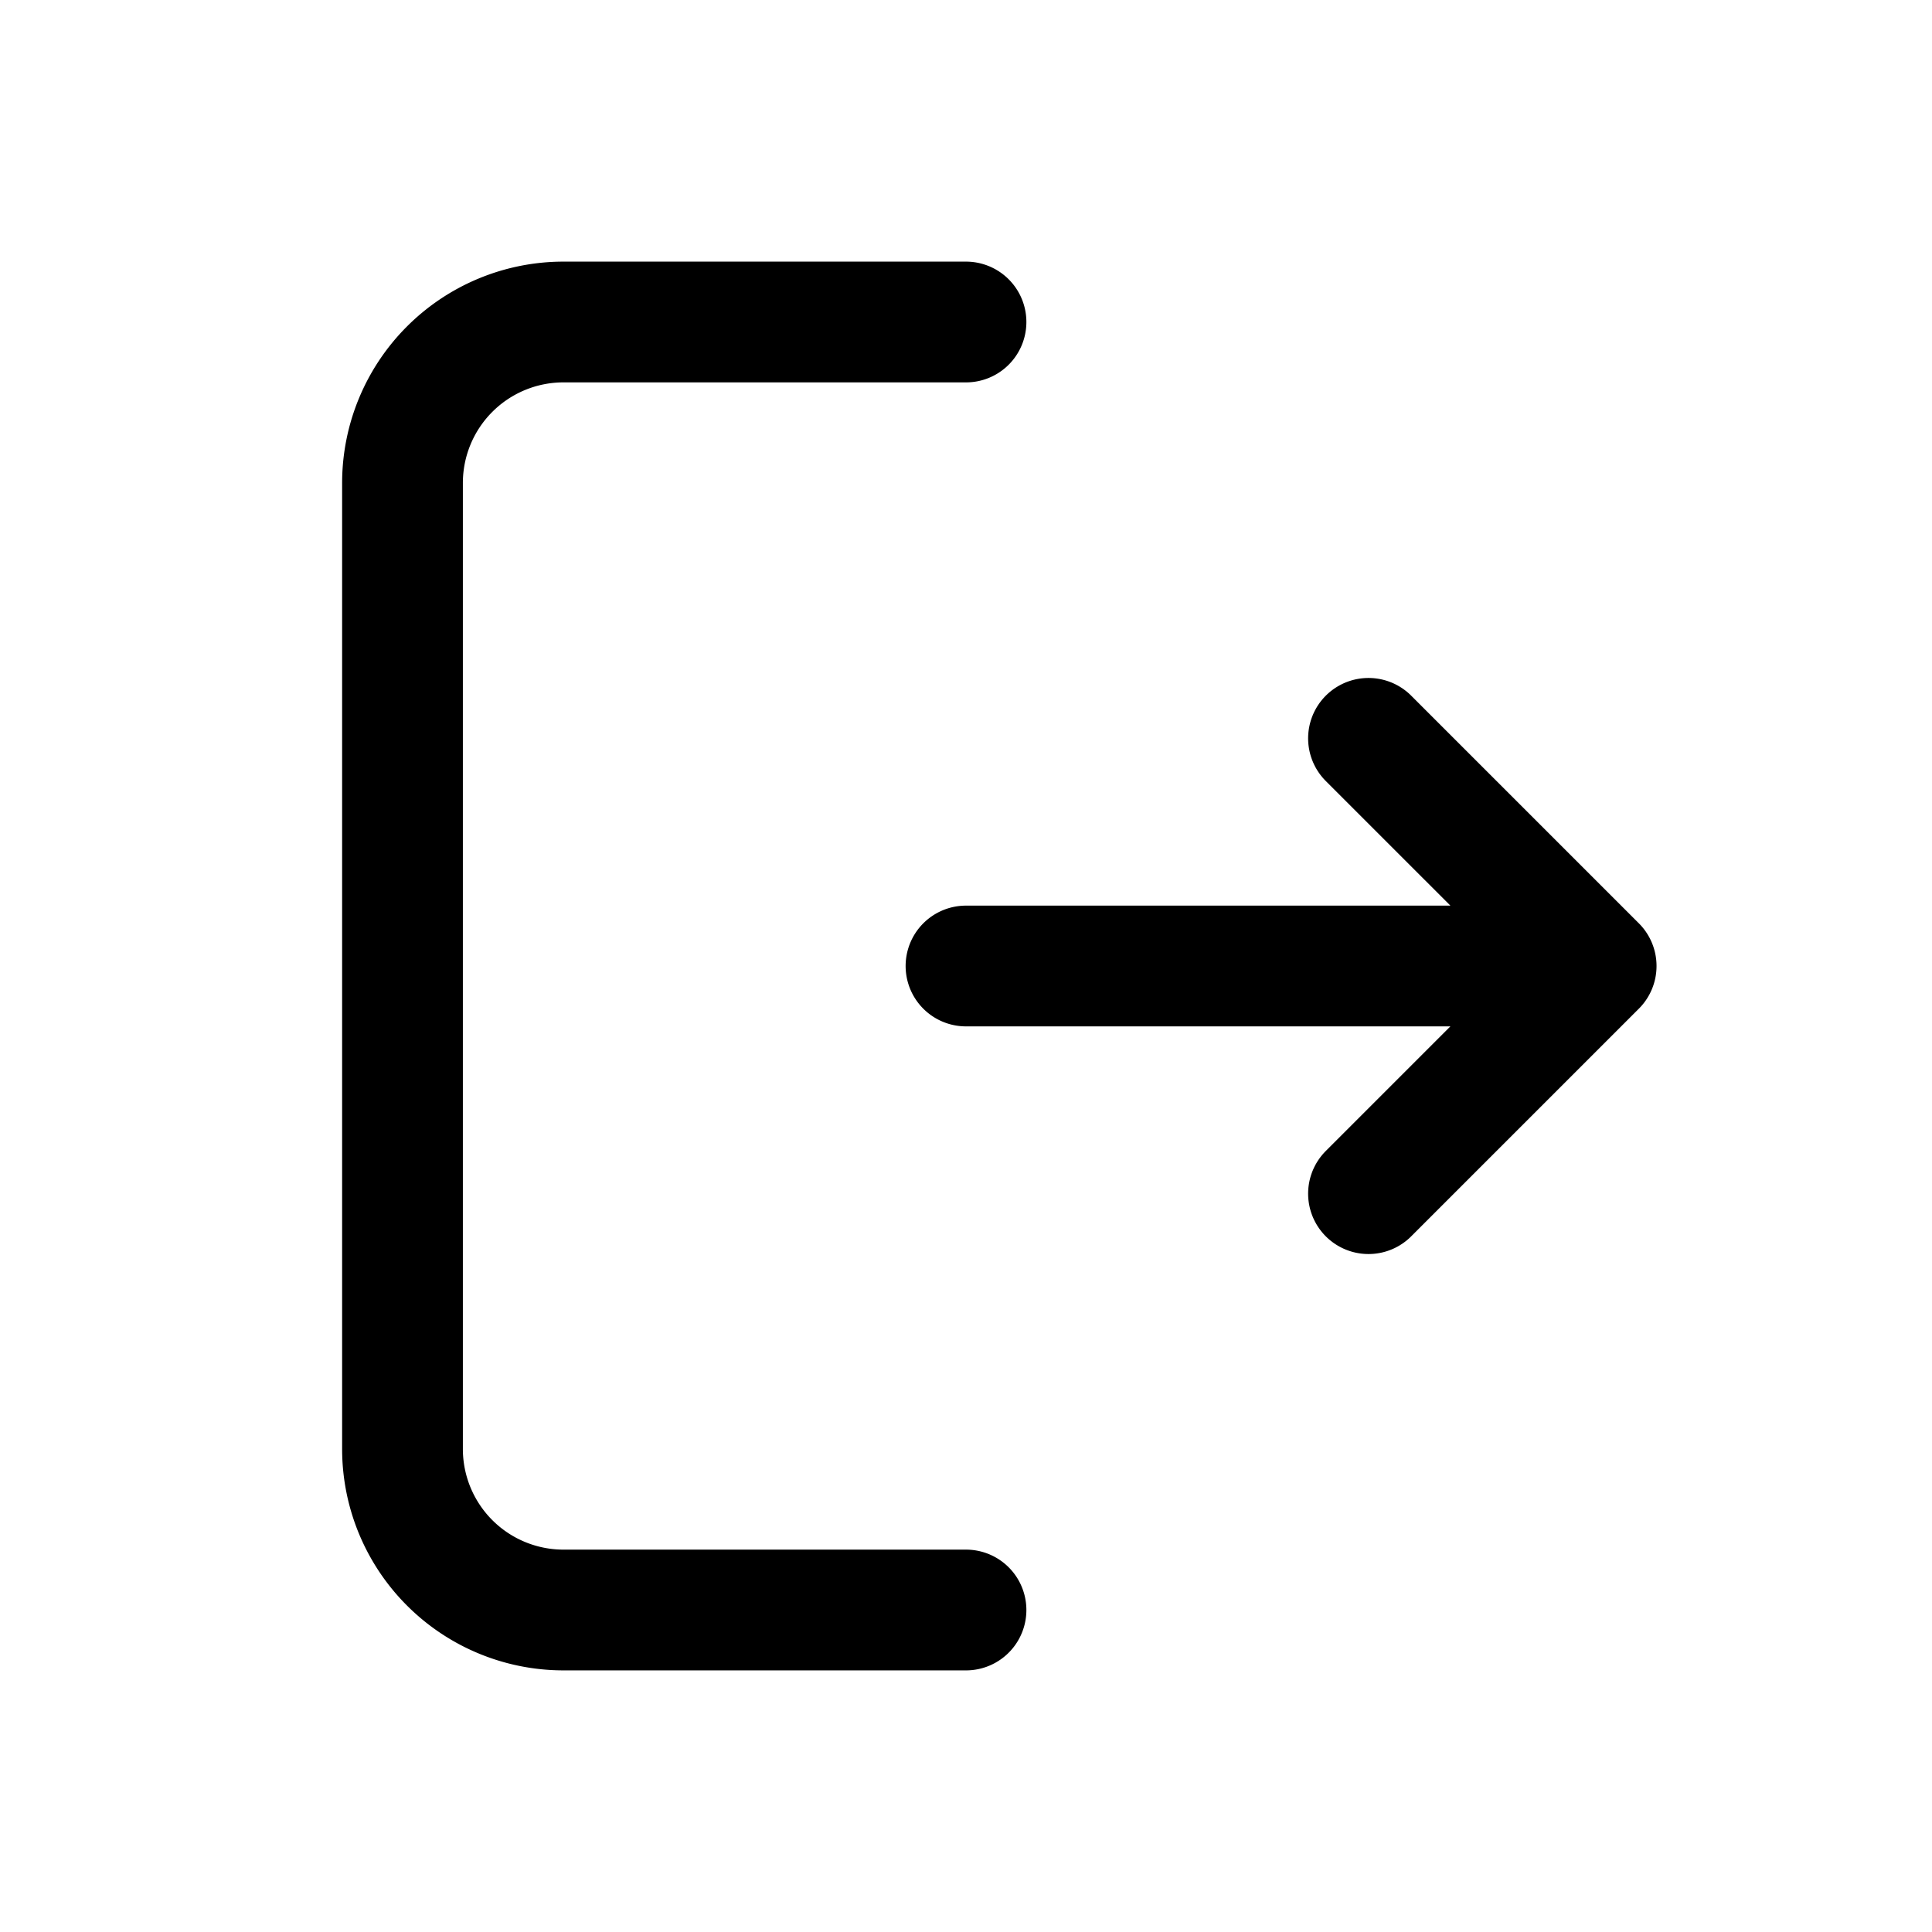 <svg xmlns="http://www.w3.org/2000/svg" width="24" height="24" fill="none" viewBox="0 0 24 24">
    <path stroke="currentColor" stroke-linecap="round" stroke-linejoin="round" stroke-width="1.5" d="M12 4H7a2 2 0 0 0-2 2v12a2 2 0 0 0 2 2h5m0-8h7.5M17 9.172 19.828 12 17 14.828"/>
</svg>